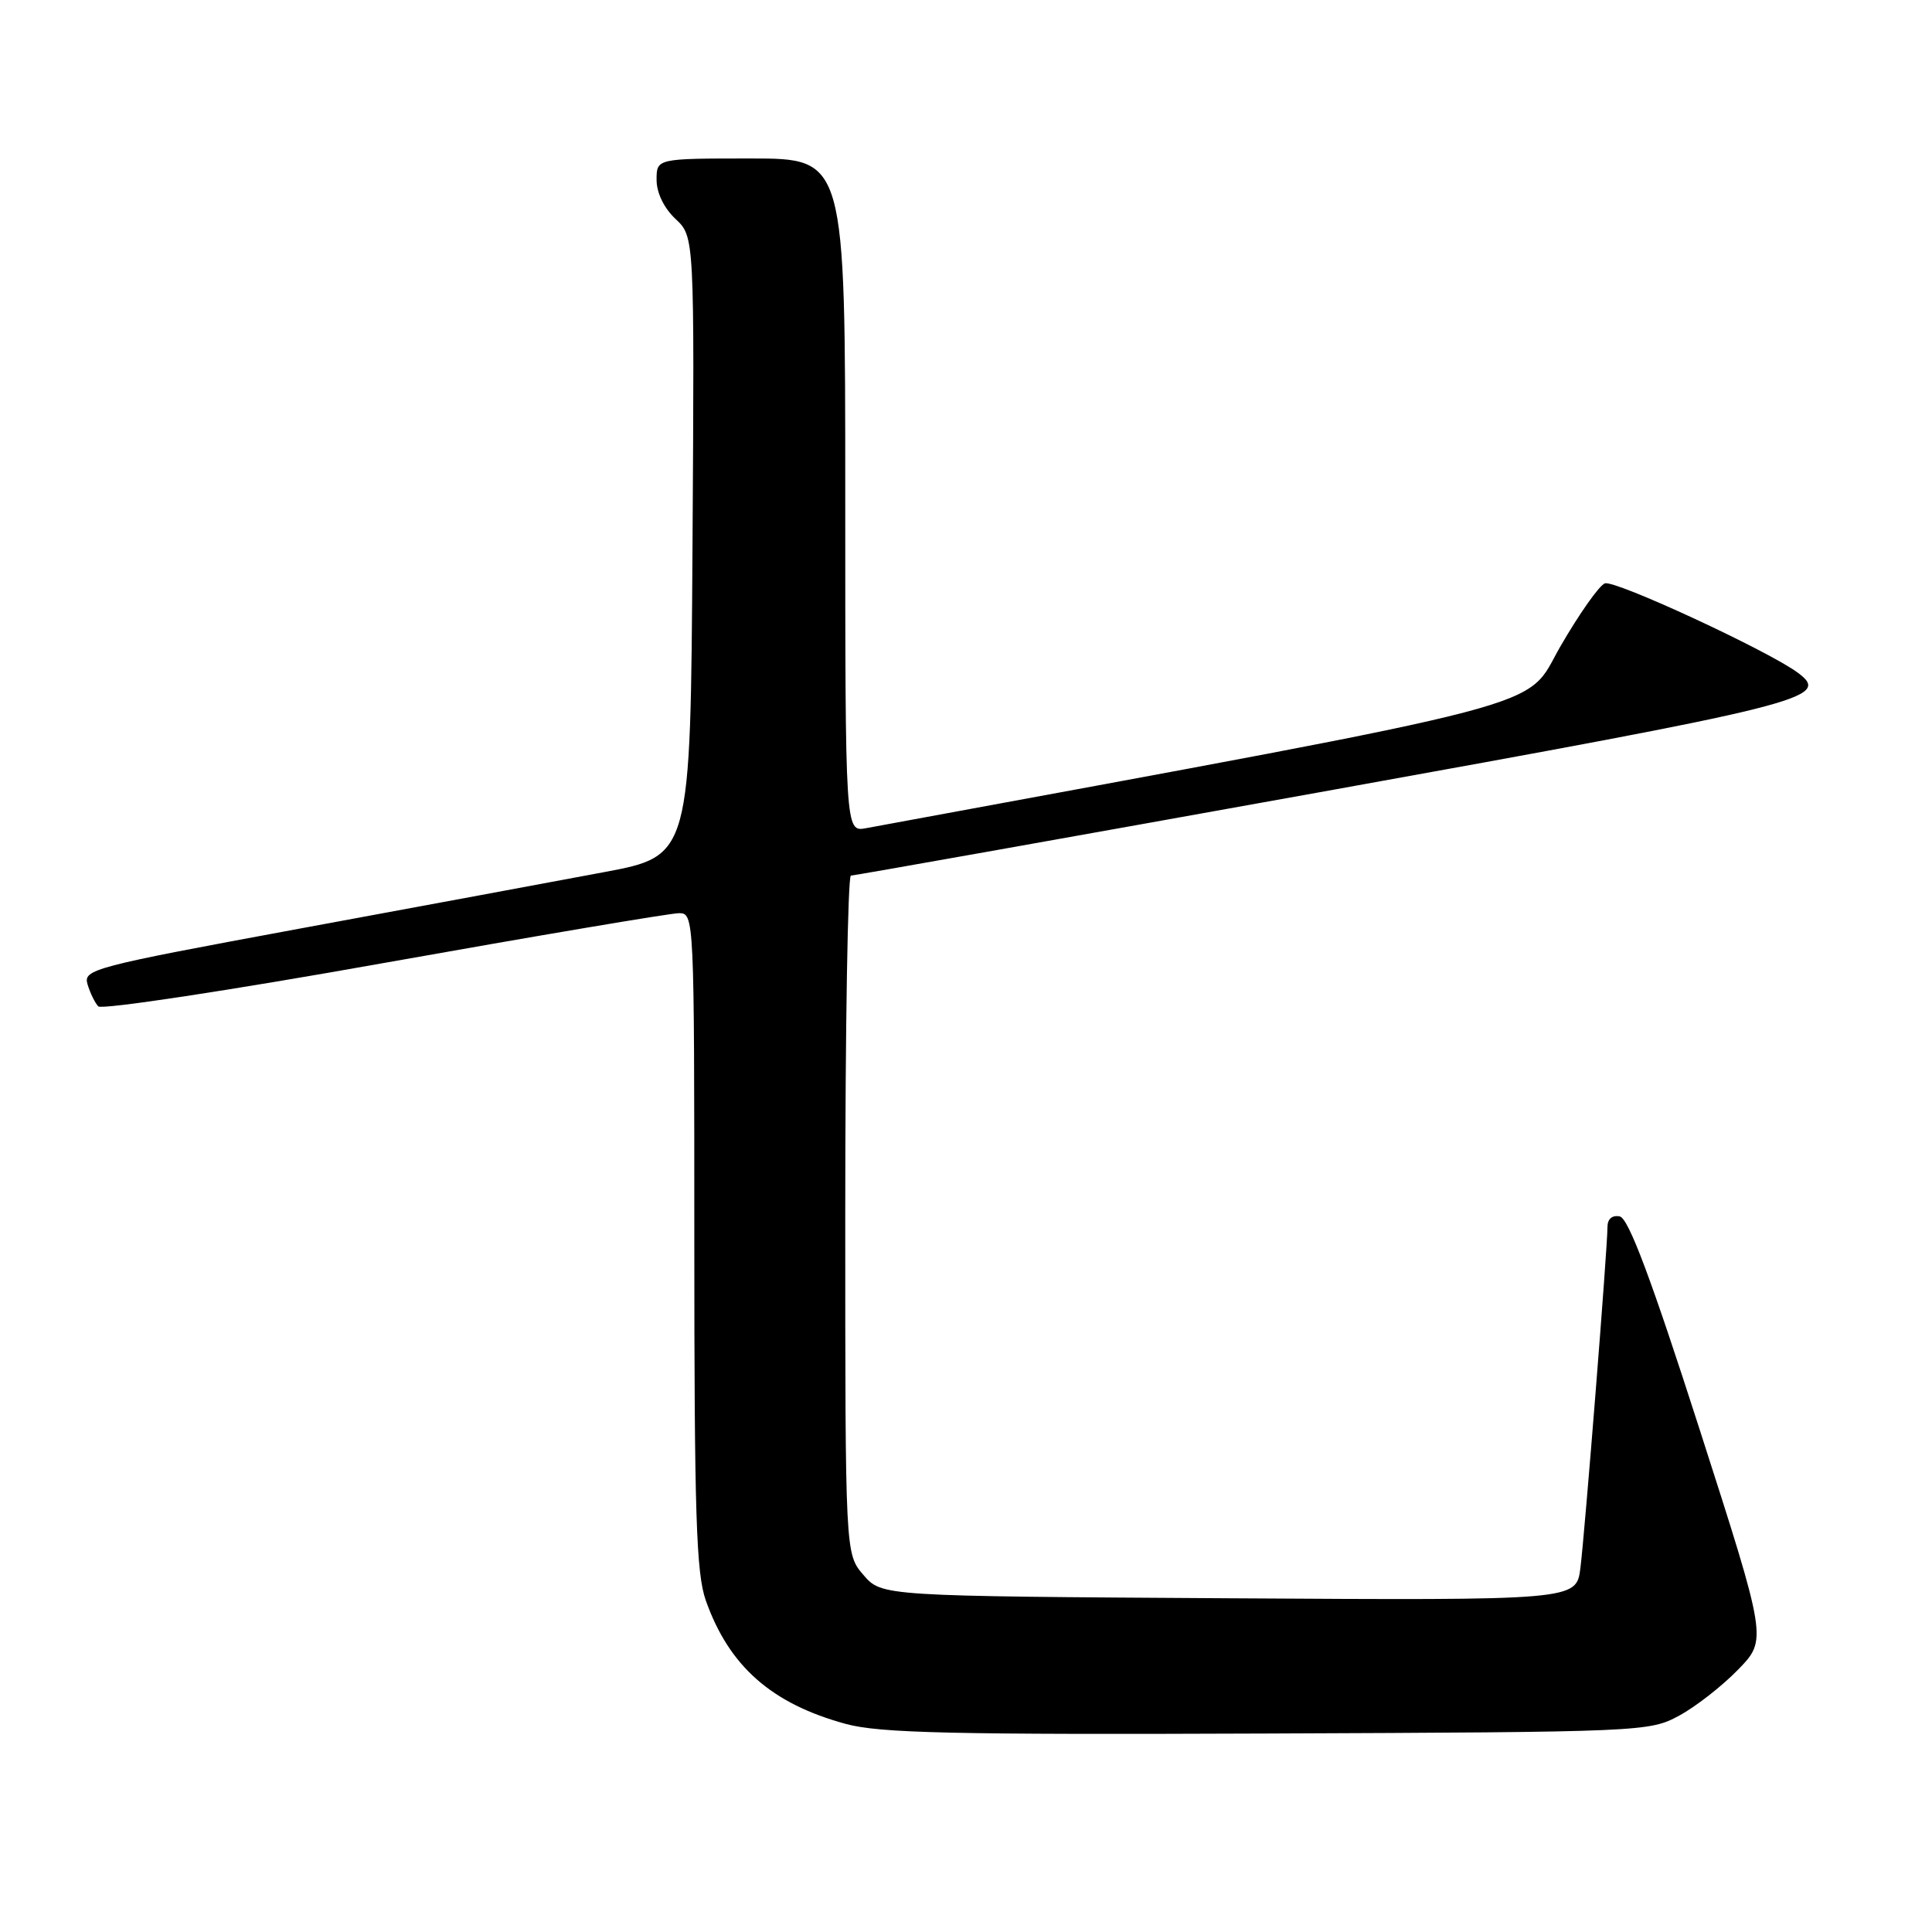 <?xml version="1.0" encoding="UTF-8" standalone="no"?>
<!DOCTYPE svg PUBLIC "-//W3C//DTD SVG 1.1//EN" "http://www.w3.org/Graphics/SVG/1.1/DTD/svg11.dtd" >
<svg xmlns="http://www.w3.org/2000/svg" xmlns:xlink="http://www.w3.org/1999/xlink" version="1.1" viewBox="0 0 256 256">
 <g >
 <path fill="currentColor"
d=" M 222.50 227.33 C 224.70 226.14 228.22 223.39 230.33 221.21 C 234.16 217.26 234.16 217.26 225.20 189.38 C 218.74 169.28 215.78 161.41 214.62 161.18 C 213.63 160.98 213.00 161.52 213.00 162.57 C 213.00 165.36 210.00 203.11 209.41 207.78 C 208.87 212.06 208.87 212.06 162.85 211.78 C 116.83 211.50 116.83 211.50 114.41 208.69 C 112.00 205.89 112.00 205.89 112.00 160.94 C 112.00 136.22 112.34 116.01 112.75 116.02 C 113.16 116.02 141.40 111.00 175.50 104.86 C 239.19 93.38 242.71 92.51 238.28 89.18 C 234.45 86.30 213.95 76.80 212.65 77.30 C 211.89 77.59 209.24 81.36 206.75 85.67 C 201.86 94.15 208.24 92.48 114.75 109.74 C 112.00 110.25 112.00 110.25 112.00 65.62 C 112.00 21.00 112.00 21.00 99.50 21.00 C 87.00 21.00 87.00 21.00 87.00 23.83 C 87.00 25.55 87.98 27.57 89.51 29.01 C 92.02 31.37 92.02 31.37 91.76 72.39 C 91.50 113.42 91.50 113.42 80.00 115.57 C 73.67 116.76 55.56 120.12 39.74 123.04 C 12.22 128.13 11.01 128.45 11.60 130.43 C 11.94 131.57 12.58 132.88 13.02 133.35 C 13.45 133.82 30.49 131.24 50.87 127.60 C 71.26 123.97 88.85 121.00 89.97 121.00 C 91.98 121.00 92.00 121.44 92.00 164.37 C 92.00 200.62 92.25 208.46 93.52 212.06 C 96.60 220.78 102.23 225.75 112.08 228.43 C 116.57 229.65 126.15 229.87 168.00 229.70 C 217.69 229.50 218.56 229.47 222.50 227.33 Z "/>
</g>
</svg>